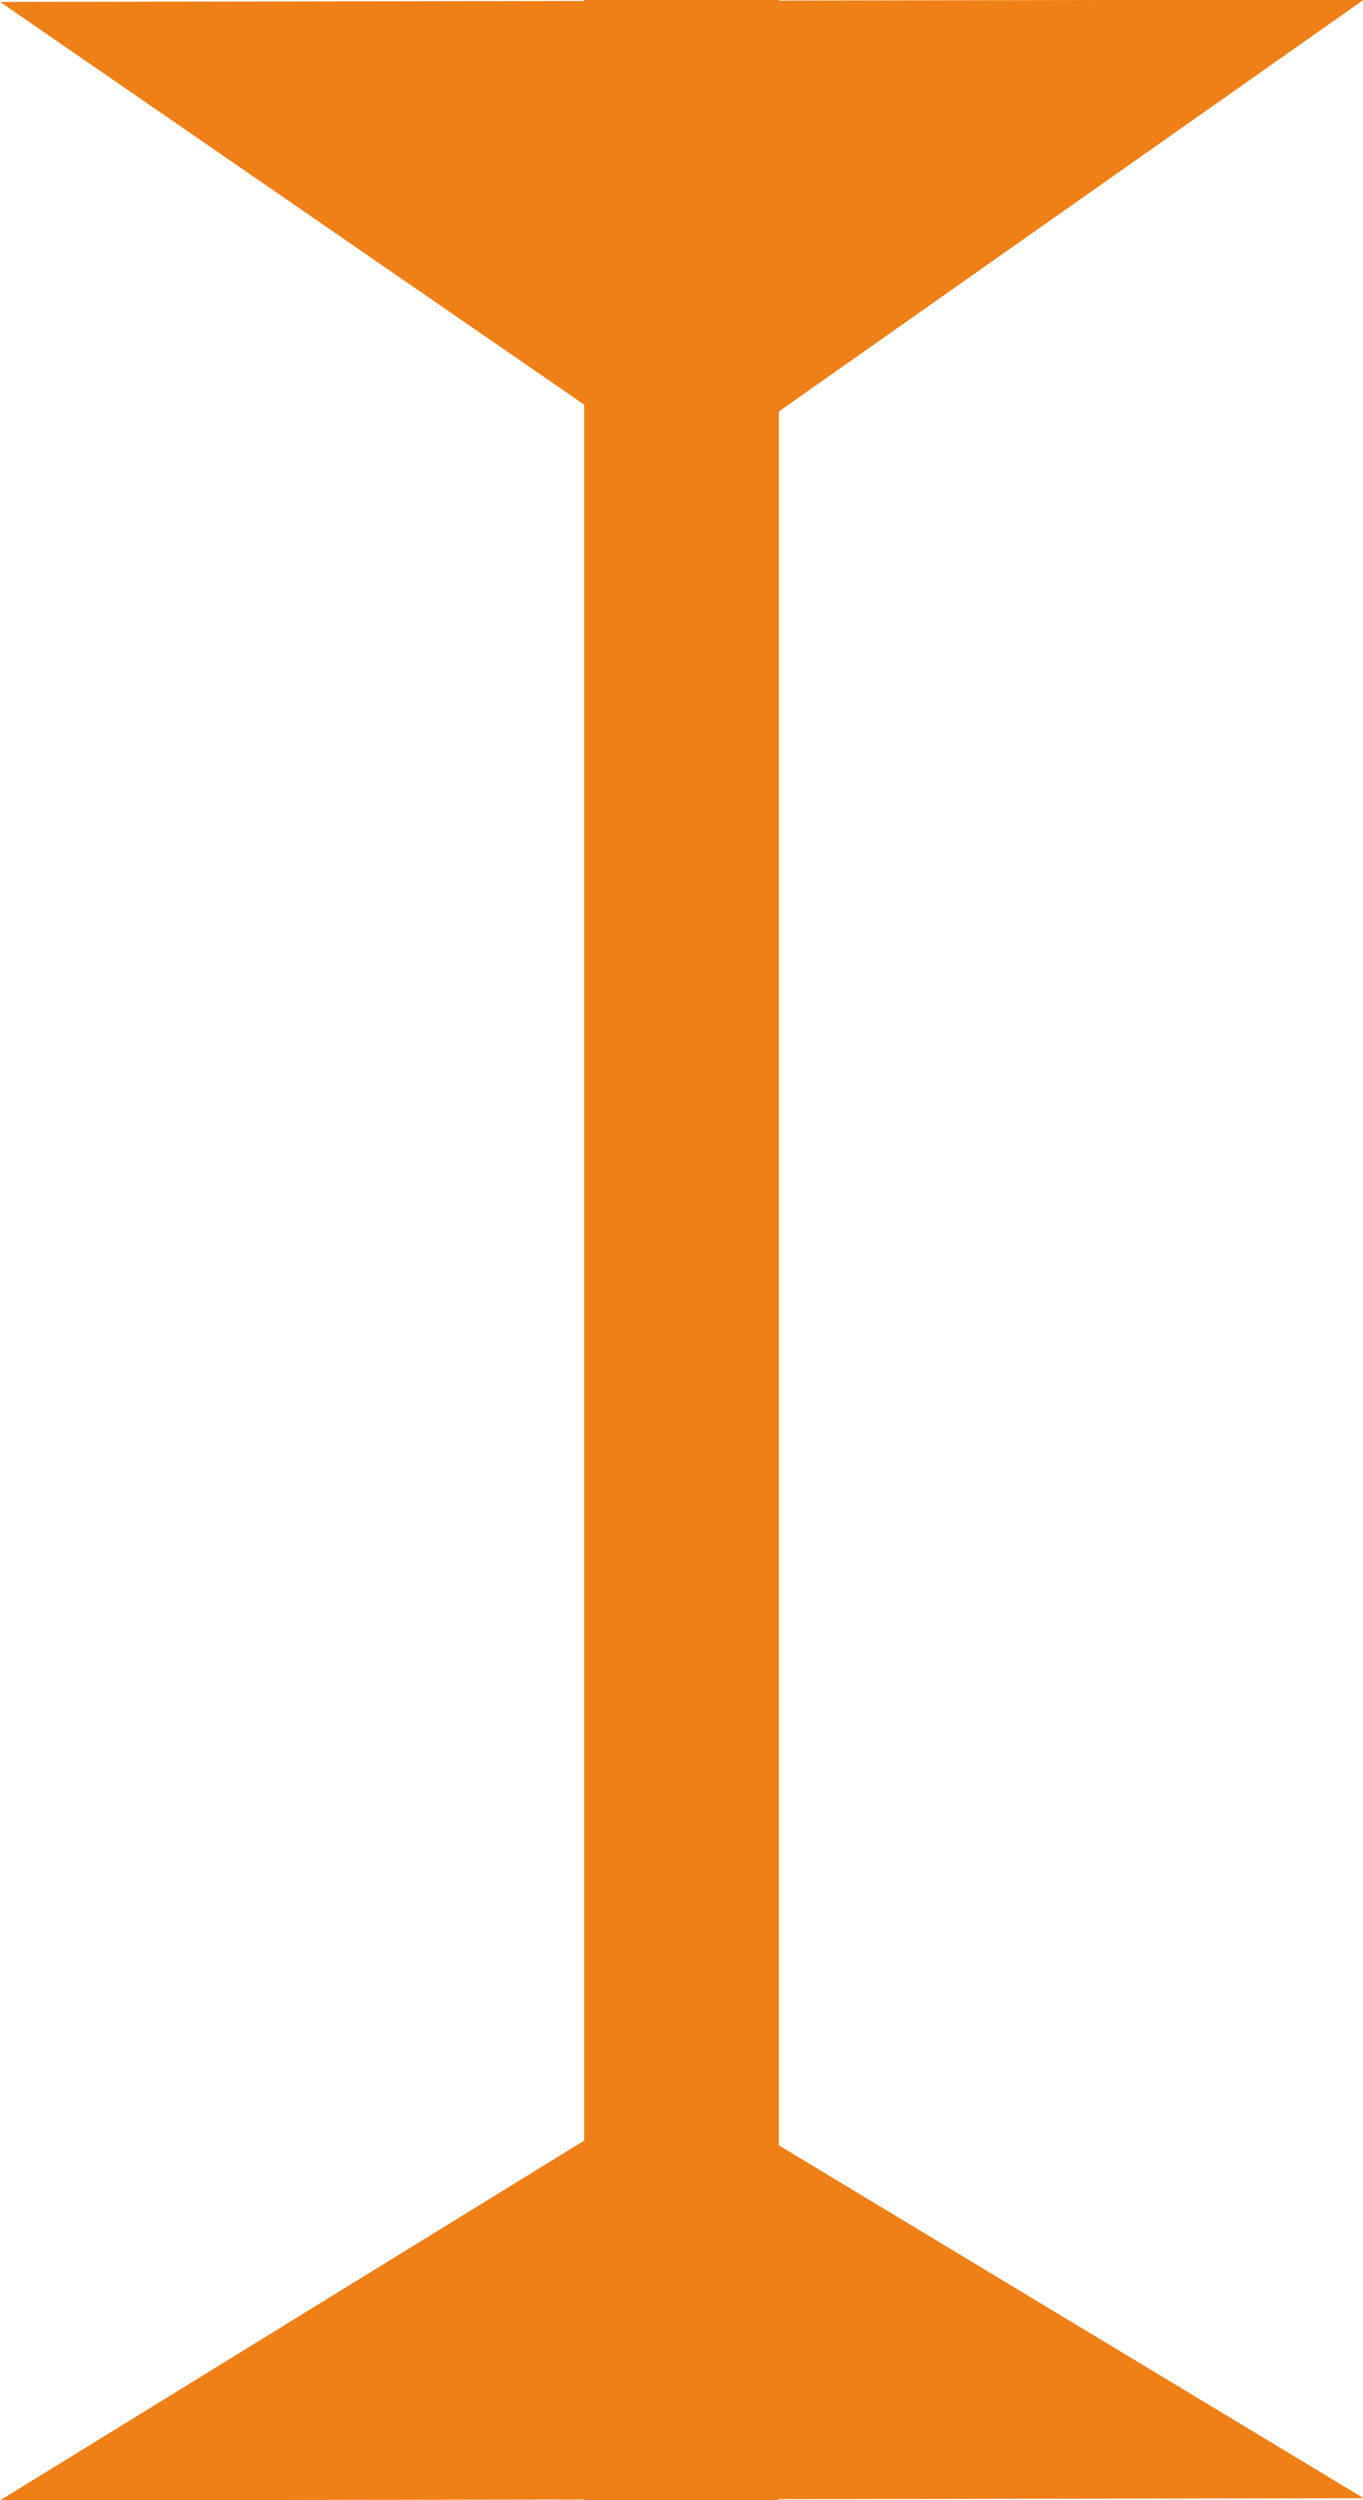 <svg 
 xmlns="http://www.w3.org/2000/svg"
 xmlns:xlink="http://www.w3.org/1999/xlink"
 width="12px" height="22px">
<path fill-rule="evenodd"  fill="rgb(239, 128, 24)"
 d="M0.001,0.017 L12.009,-0.004 L6.052,4.187 L0.001,0.017 Z"/>
<path fill-rule="evenodd"  fill="rgb(239, 128, 24)"
 d="M12.007,21.983 L-0.000,22.002 L5.957,18.335 L12.007,21.983 Z"/>
<path fill-rule="evenodd"  fill="rgb(239, 128, 24)"
 d="M5.143,-0.000 L6.857,-0.000 L6.857,22.000 L5.143,22.000 L5.143,-0.000 Z"/>
</svg>
